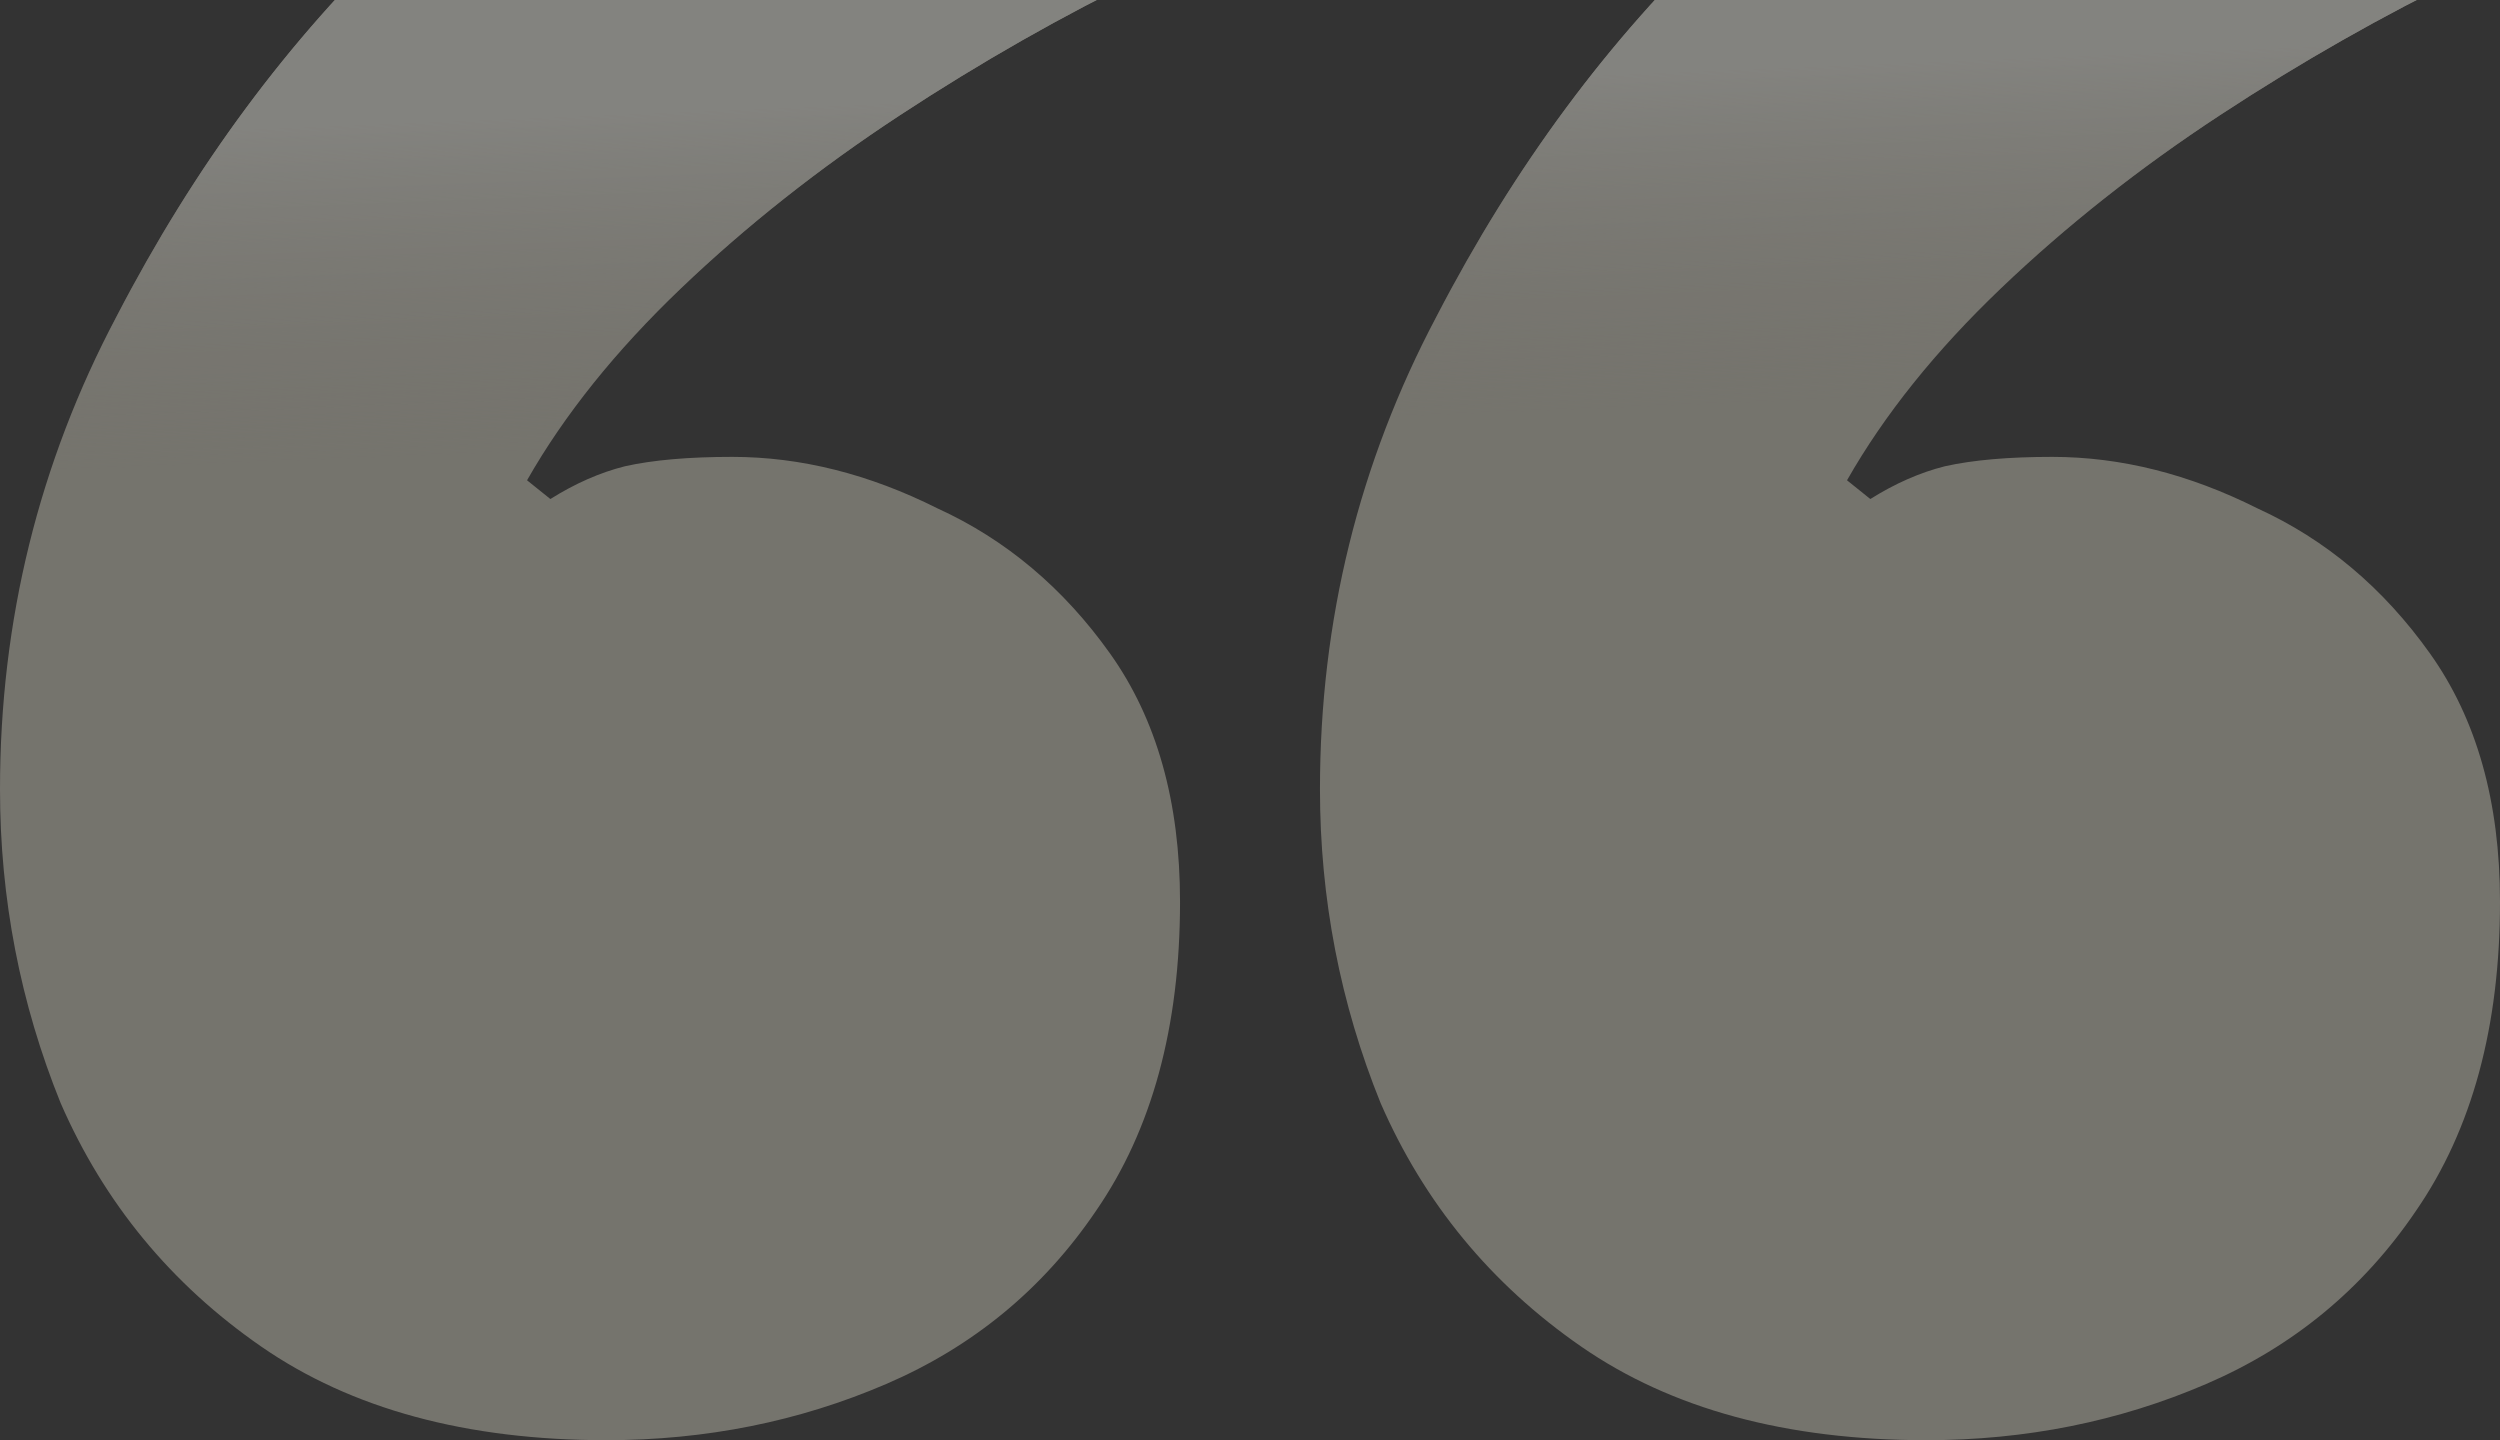 <svg width="953" height="549" viewBox="0 0 953 549" fill="none" xmlns="http://www.w3.org/2000/svg">
<rect x="0" y="0" width="953" height="549" fill="#333333" stroke="none"/>
<g opacity="0.4">
<path d="M231.138 549C177.799 549 133.942 537.1 99.567 513.301C65.193 489.502 39.708 458.563 23.114 420.484C7.705 382.405 0 342.541 0 300.893C0 236.634 14.816 176.541 44.45 120.613C74.083 63.495 110.235 14.706 152.907 -25.753C196.764 -67.401 240.028 -97.15 282.7 -115L437.384 -9.688C405.381 5.781 373.97 23.631 343.151 43.86C312.333 64.09 284.478 86.104 259.586 109.903C234.694 133.703 215.136 158.097 200.912 183.086L209.802 190.226C219.285 184.276 228.767 180.111 238.25 177.731C248.918 175.351 262.549 174.161 279.144 174.161C305.221 174.161 331.298 180.706 357.375 193.796C383.452 205.695 405.381 224.14 423.16 249.129C440.94 274.118 449.83 305.652 449.83 343.731C449.83 391.33 439.162 430.599 417.826 461.538C397.676 491.287 371.006 513.301 337.817 527.581C304.628 541.86 269.068 549 231.138 549ZM734.308 549C680.968 549 637.111 537.1 602.737 513.301C568.363 489.502 542.878 458.563 526.284 420.484C510.874 382.405 503.17 342.541 503.17 300.893C503.17 236.634 517.986 176.541 547.619 120.613C577.253 63.495 613.405 14.706 656.076 -25.753C699.933 -67.401 743.198 -97.15 785.869 -115L940.554 -9.688C908.55 5.781 877.139 23.631 846.321 43.86C815.503 64.09 787.647 86.104 762.756 109.903C737.864 133.703 718.306 158.097 704.082 183.086L712.972 190.226C722.455 184.276 731.937 180.111 741.42 177.731C752.088 175.351 765.719 174.161 782.313 174.161C808.391 174.161 834.468 180.706 860.545 193.796C886.622 205.695 908.55 224.14 926.33 249.129C944.11 274.118 953 305.652 953 343.731C953 391.33 942.332 430.599 920.996 461.538C900.846 491.287 874.176 513.301 840.987 527.581C807.798 541.86 772.238 549 734.308 549Z" fill="#D8D4C4"/>
<path d="M231.138 549C177.799 549 133.942 537.1 99.567 513.301C65.193 489.502 39.708 458.563 23.114 420.484C7.705 382.405 0 342.541 0 300.893C0 236.634 14.816 176.541 44.45 120.613C74.083 63.495 110.235 14.706 152.907 -25.753C196.764 -67.401 240.028 -97.15 282.7 -115L437.384 -9.688C405.381 5.781 373.97 23.631 343.151 43.86C312.333 64.09 284.478 86.104 259.586 109.903C234.694 133.703 215.136 158.097 200.912 183.086L209.802 190.226C219.285 184.276 228.767 180.111 238.25 177.731C248.918 175.351 262.549 174.161 279.144 174.161C305.221 174.161 331.298 180.706 357.375 193.796C383.452 205.695 405.381 224.14 423.16 249.129C440.94 274.118 449.83 305.652 449.83 343.731C449.83 391.33 439.162 430.599 417.826 461.538C397.676 491.287 371.006 513.301 337.817 527.581C304.628 541.86 269.068 549 231.138 549ZM734.308 549C680.968 549 637.111 537.1 602.737 513.301C568.363 489.502 542.878 458.563 526.284 420.484C510.874 382.405 503.17 342.541 503.17 300.893C503.17 236.634 517.986 176.541 547.619 120.613C577.253 63.495 613.405 14.706 656.076 -25.753C699.933 -67.401 743.198 -97.15 785.869 -115L940.554 -9.688C908.55 5.781 877.139 23.631 846.321 43.86C815.503 64.09 787.647 86.104 762.756 109.903C737.864 133.703 718.306 158.097 704.082 183.086L712.972 190.226C722.455 184.276 731.937 180.111 741.42 177.731C752.088 175.351 765.719 174.161 782.313 174.161C808.391 174.161 834.468 180.706 860.545 193.796C886.622 205.695 908.55 224.14 926.33 249.129C944.11 274.118 953 305.652 953 343.731C953 391.33 942.332 430.599 920.996 461.538C900.846 491.287 874.176 513.301 840.987 527.581C807.798 541.86 772.238 549 734.308 549Z" fill="url(#paint0_linear_234_58329)"/>
</g>
<defs>
<linearGradient id="paint0_linear_234_58329" x1="476.5" y1="-486.5" x2="519" y2="575.5" gradientUnits="userSpaceOnUse">
<stop offset="0.488" stop-color="#FBFAF0"/>
<stop offset="0.609" stop-color="#D8D4C4" stop-opacity="0"/>
</linearGradient>
</defs>
</svg>
